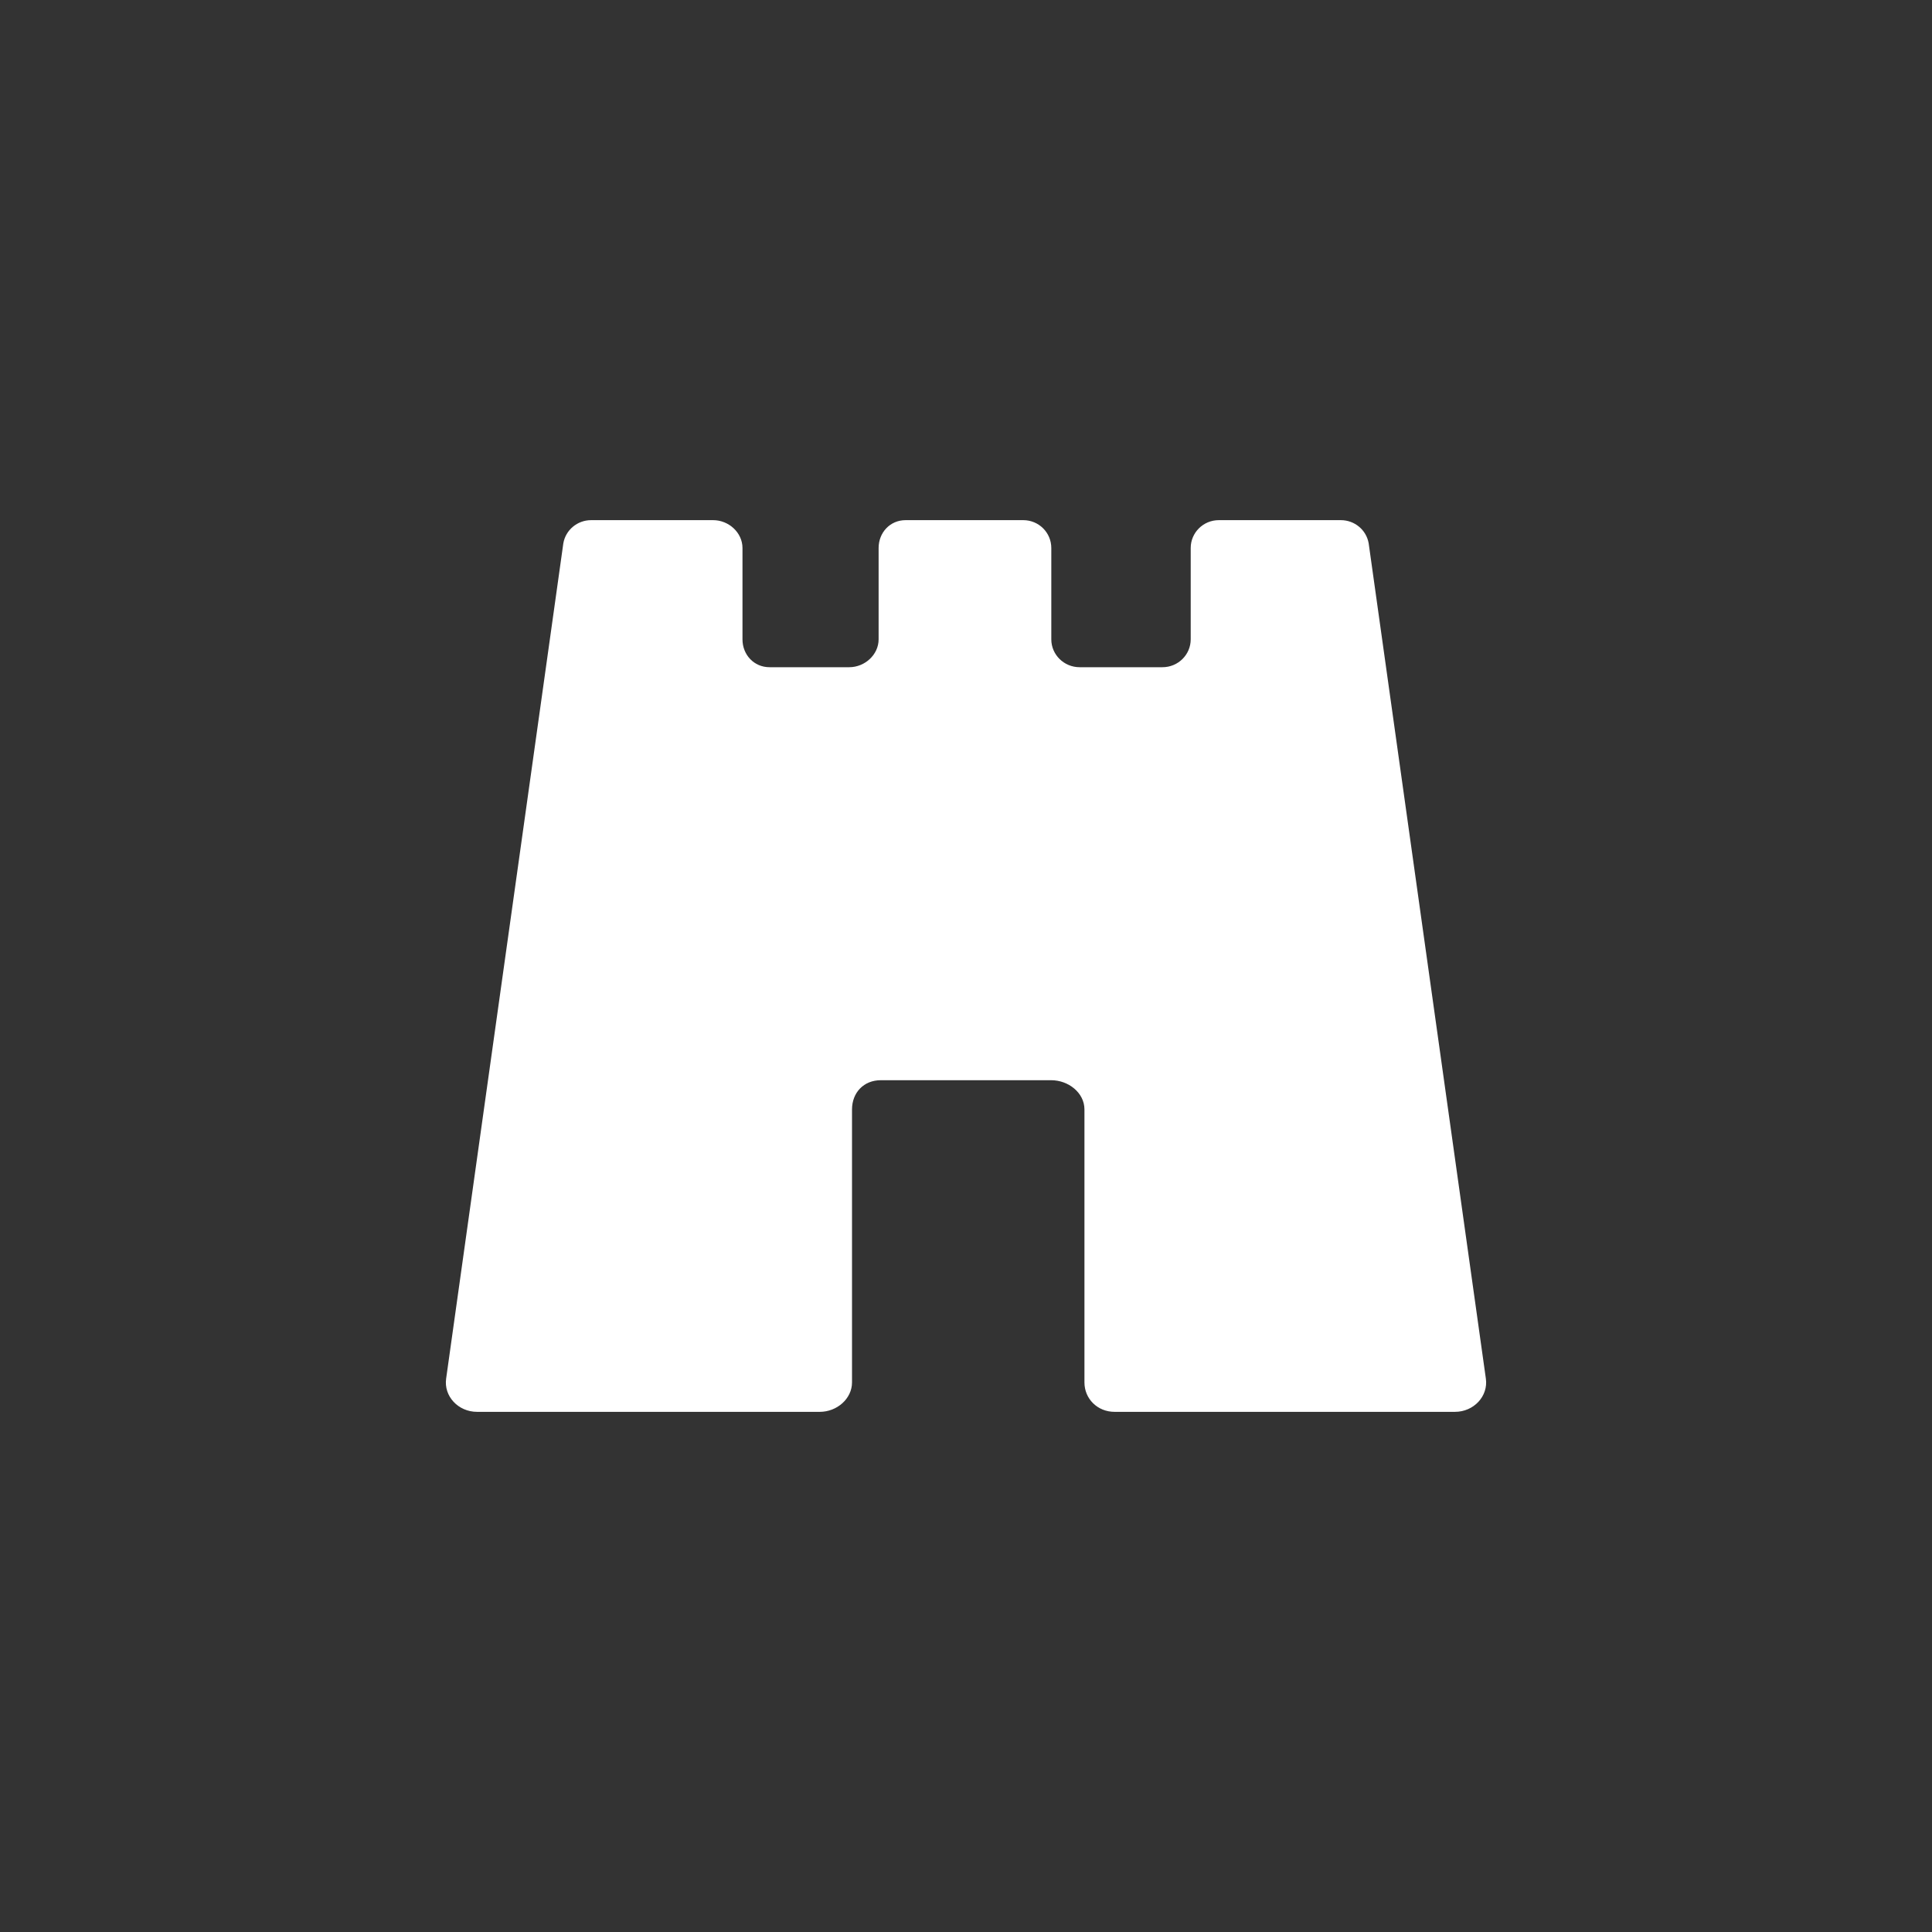 <svg width="26" height="26" viewBox="0 0 26 26" fill="none" xmlns="http://www.w3.org/2000/svg">
<rect x="0" y="0" width="26" height="26" fill="#333333" stroke="none"/>
<path d="M19.996 18.552L18.419 7.312C18.388 7.132 18.23 7 18.045 7H16.402C16.193 7 16.024 7.168 16.024 7.375V8.604C16.024 8.811 15.854 8.979 15.644 8.979H14.529C14.319 8.979 14.148 8.811 14.148 8.604V7.375C14.148 7.168 13.98 7 13.771 7H12.187C11.977 7 11.824 7.168 11.824 7.375V8.604C11.824 8.811 11.638 8.979 11.429 8.979H10.356C10.146 8.979 9.992 8.811 9.992 8.604V7.375C9.992 7.168 9.807 7 9.598 7H7.955C7.77 7 7.612 7.132 7.581 7.312L6.004 18.552C5.97 18.789 6.166 19 6.42 19H11.032C11.264 19 11.466 18.823 11.466 18.604V14.931C11.466 14.704 11.624 14.537 11.853 14.537H14.147C14.376 14.537 14.594 14.704 14.594 14.931V18.604C14.594 18.823 14.768 19 15 19H19.58C19.834 19 20.03 18.789 19.996 18.552Z" fill="white"/>
</svg>
